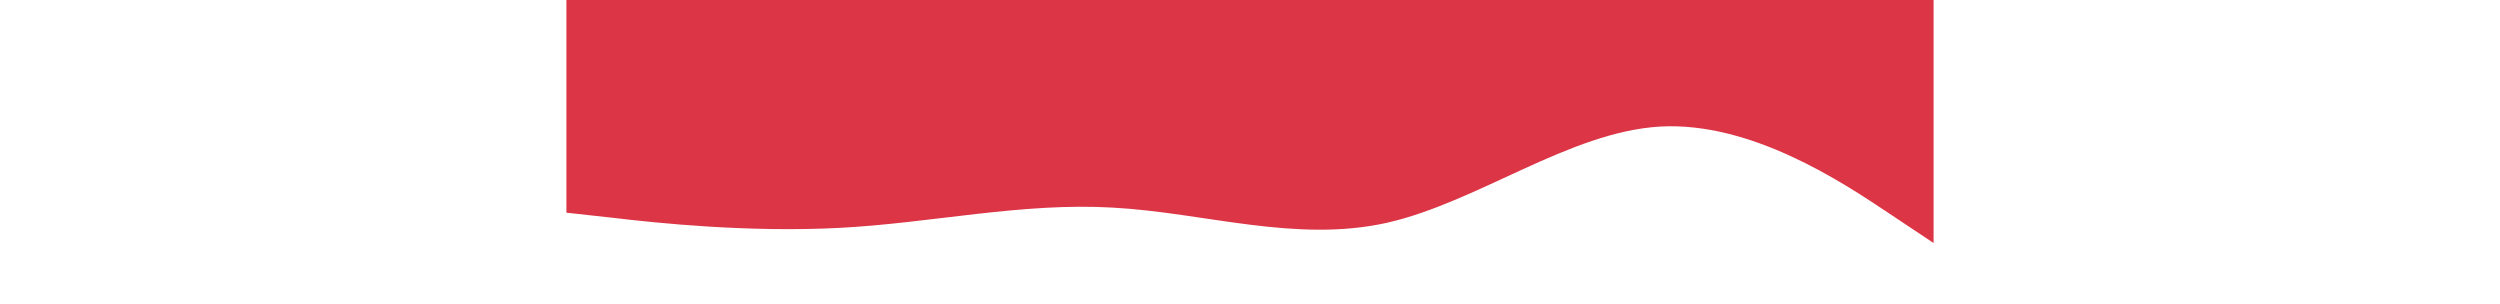 <?xml version="1.0" standalone="no"?><svg xmlns="http://www.w3.org/2000/svg" height="175" viewBox="0 0 1440 320"><path fill="#dc3545" fill-opacity="1" d="M0,224L48,229.3C96,235,192,245,288,240C384,235,480,213,576,218.7C672,224,768,256,864,234.7C960,213,1056,139,1152,133.3C1248,128,1344,192,1392,224L1440,256L1440,0L1392,0C1344,0,1248,0,1152,0C1056,0,960,0,864,0C768,0,672,0,576,0C480,0,384,0,288,0C192,0,96,0,48,0L0,0Z"></path></svg>